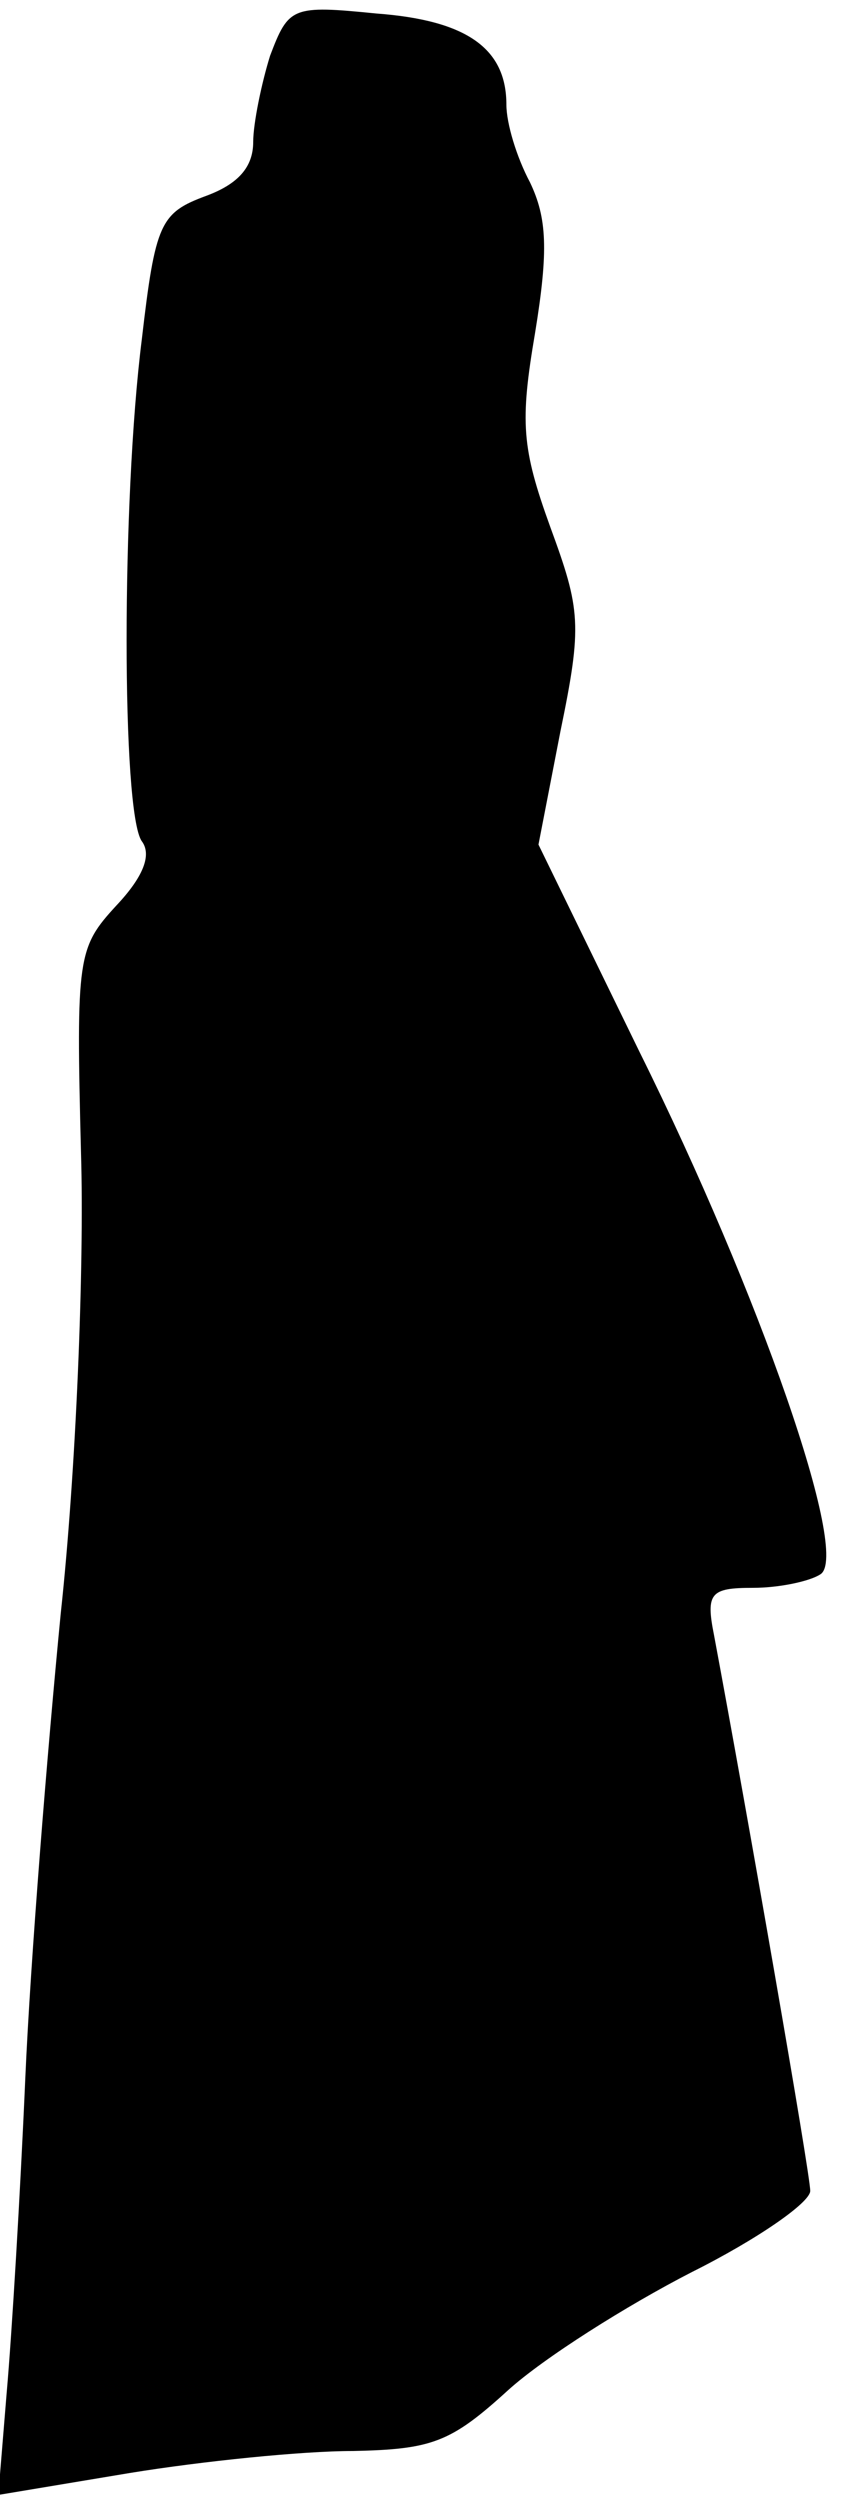 <?xml version="1.0" standalone="no"?>
<!DOCTYPE svg PUBLIC "-//W3C//DTD SVG 20010904//EN"
 "http://www.w3.org/TR/2001/REC-SVG-20010904/DTD/svg10.dtd">
<svg version="1.0" xmlns="http://www.w3.org/2000/svg"
 width="50pt" height="148pt" viewBox="0 0 50 148"
 preserveAspectRatio="xMidYMid meet">
<g transform="translate(0,148) scale(0.1,-0.1)"
fill="#000000" stroke="none">
<path fill="#000000" stroke="none" d="M160 1447 c-5 -16 -10 -40 -10 -51 0
-15 -9 -25 -28 -32 -27 -10 -30 -16 -38 -85 -12 -95 -12 -280 0 -297 6 -8 1
-21 -15 -38 -23 -25 -24 -30 -21 -147 2 -67 -3 -189 -12 -272 -8 -82 -18 -206
-21 -275 -3 -69 -8 -152 -11 -186 l-5 -61 78 13 c43 7 102 13 132 13 47 1 58
5 92 36 21 19 70 50 109 70 38 19 70 41 70 48 0 10 -37 222 -57 329 -5 25 -2
28 23 28 16 0 34 4 40 8 18 11 -36 166 -107 309 l-60 123 13 67 c13 63 12 72
-6 121 -17 47 -18 62 -9 115 8 49 7 68 -3 89 -8 15 -14 35 -14 46 0 33 -23 50
-77 54 -50 5 -52 4 -63 -25z"/>
</g>
</svg>
